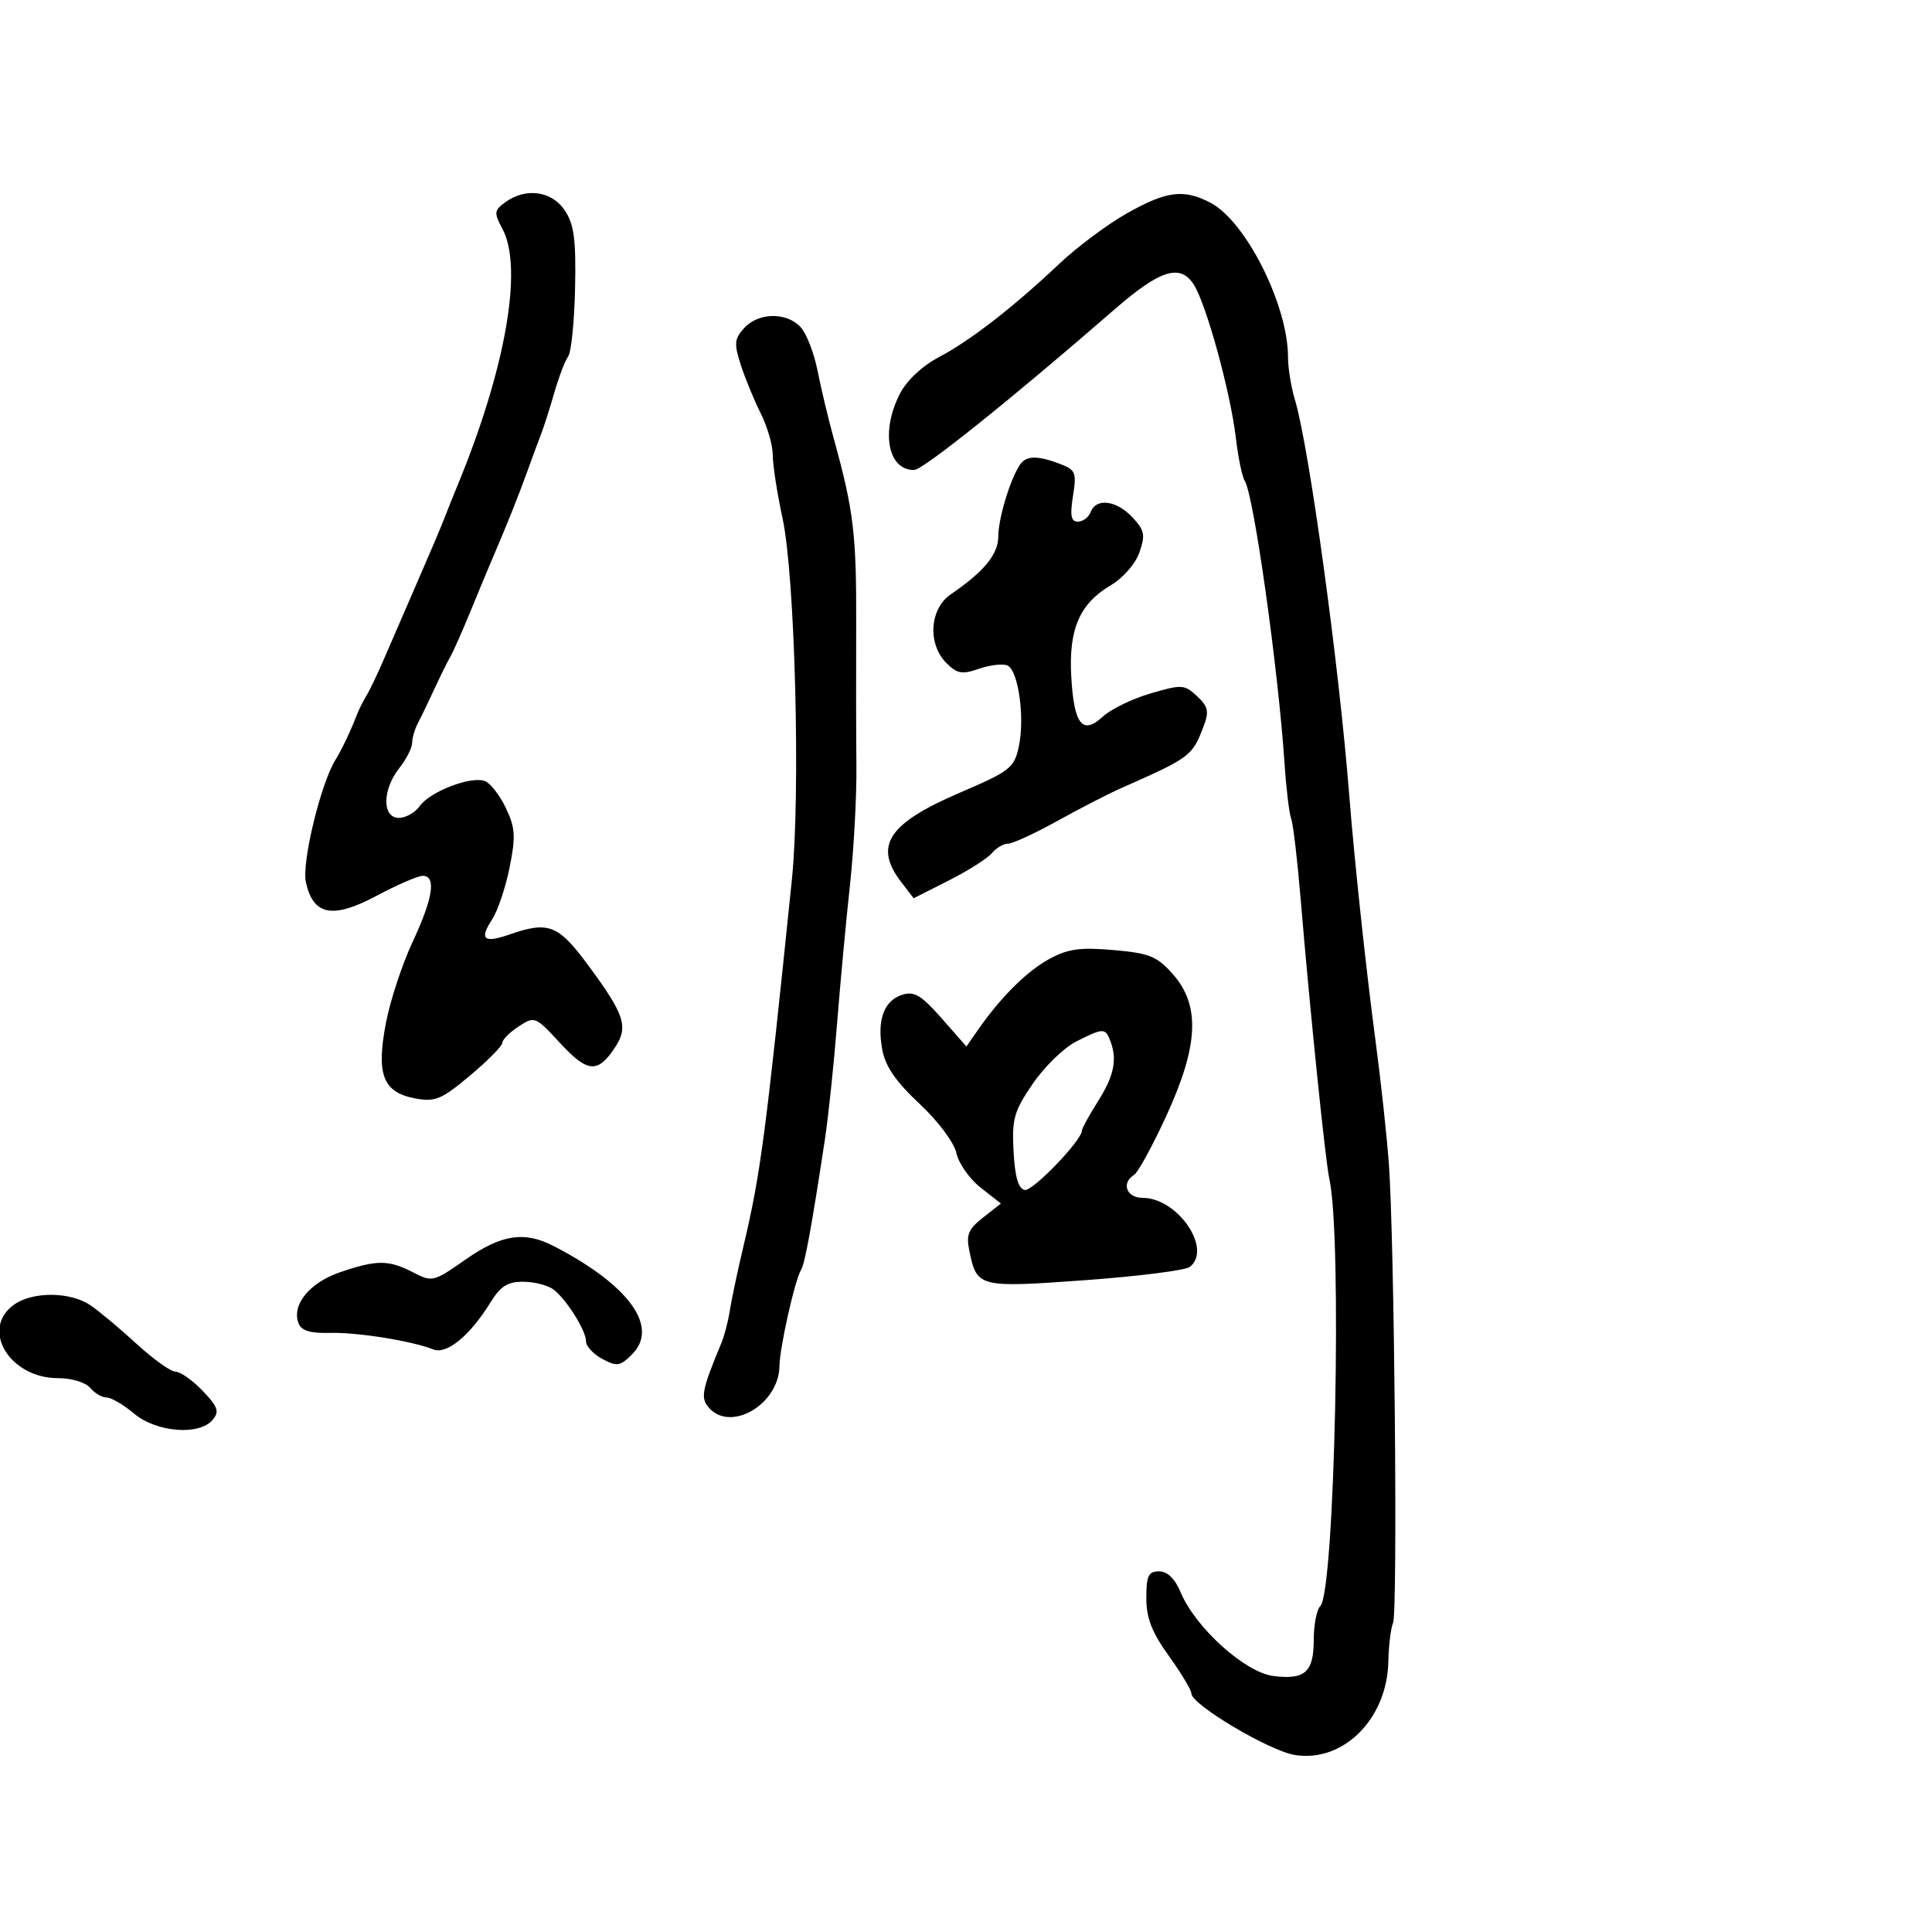 <svg xmlns="http://www.w3.org/2000/svg" width="300" height="300" viewBox="0 0 300 300" version="1.1">
  <defs/>
  <path d="M175,33.119 C181.143,29.657 183.782,29.319 187.932,31.465 C193.428,34.307 200,47.362 200,55.438 C200,57.129 200.476,60.085 201.058,62.007 C203.265,69.29 207.899,103.004 209.512,123.5 C210.306,133.588 212.146,150.787 213.591,161.616 C214.407,167.729 215.336,176.279 215.656,180.616 C216.523,192.36 217.057,250.267 216.315,252 C215.962,252.825 215.631,255.525 215.581,258 C215.397,266.944 208.529,273.772 200.995,272.499 C197.019,271.827 185,264.67 185,262.974 C185,262.441 183.425,259.812 181.5,257.133 C178.851,253.446 178,251.257 178,248.131 C178,244.676 178.325,244 179.987,244 C181.286,244 182.447,245.133 183.342,247.277 C185.625,252.741 193.335,259.698 197.716,260.247 C202.659,260.867 204,259.657 204,254.578 C204,252.28 204.461,249.939 205.025,249.375 C207.269,247.131 208.43,191.95 206.42,183.065 C205.815,180.392 203.396,156.785 201.958,139.529 C201.456,133.495 200.795,127.908 200.49,127.114 C200.185,126.319 199.724,122.481 199.465,118.585 C198.49,103.903 194.695,76.913 193.292,74.686 C192.882,74.034 192.256,71.025 191.903,68 C191.072,60.899 187.299,47.167 185.353,44.162 C183.253,40.919 180.137,41.896 173.126,47.994 C157.202,61.844 143.329,72.962 141.95,72.98 C137.848,73.033 136.727,66.976 139.752,61.109 C140.791,59.092 143.216,56.816 145.732,55.494 C150.618,52.926 157.357,47.704 164.5,40.949 C167.25,38.348 171.975,34.825 175,33.119 Z M78.468,31.399 C81.646,29.076 85.726,29.652 87.727,32.707 C89.152,34.883 89.46,37.256 89.295,44.8 C89.182,49.963 88.7,54.708 88.225,55.344 C87.749,55.98 86.778,58.525 86.066,61 C85.354,63.475 84.419,66.4 83.987,67.5 C83.555,68.6 82.639,71.075 81.951,73 C80.636,76.678 78.722,81.475 76.563,86.5 C75.854,88.15 74.261,91.975 73.024,95 C71.786,98.025 70.387,101.175 69.914,102 C69.442,102.825 68.33,105.075 67.444,107 C66.557,108.925 65.42,111.281 64.916,112.236 C64.412,113.191 64,114.593 64,115.352 C64,116.11 63.1,117.874 62,119.273 C59.344,122.65 59.312,127 61.943,127 C63.012,127 64.475,126.167 65.193,125.15 C66.78,122.903 73.158,120.463 75.298,121.284 C76.151,121.612 77.617,123.497 78.555,125.475 C80.016,128.554 80.099,129.884 79.128,134.715 C78.505,137.819 77.285,141.442 76.418,142.766 C74.388,145.864 75.117,146.503 79.098,145.116 C85.209,142.985 86.692,143.575 91.445,150.032 C97.001,157.579 97.602,159.432 95.525,162.603 C92.83,166.716 91.249,166.602 86.989,161.988 C83.123,157.8 83.018,157.758 80.53,159.389 C79.138,160.3 78,161.444 78,161.93 C78,162.416 75.742,164.704 72.982,167.015 C68.52,170.751 67.574,171.143 64.436,170.554 C59.455,169.62 58.387,166.829 59.936,158.797 C60.603,155.333 62.466,149.686 64.075,146.247 C67.248,139.464 67.778,136 65.641,136 C64.893,136 61.675,137.391 58.489,139.091 C51.654,142.738 48.633,142.158 47.495,136.979 C46.831,133.953 49.796,121.687 52.084,118 C53.068,116.414 54.456,113.495 55.412,111 C55.729,110.175 56.404,108.825 56.913,108 C57.422,107.175 58.706,104.475 59.766,102 C60.826,99.525 63.166,94.125 64.965,90 C66.765,85.875 68.578,81.6 68.994,80.5 C69.41,79.4 70.31,77.15 70.993,75.5 C78.496,57.371 81.268,41.631 78.027,35.559 C76.679,33.032 76.716,32.681 78.468,31.399 Z M162.9,148.929 C165.826,147.332 167.7,147.069 172.907,147.526 C178.519,148.018 179.664,148.486 182.141,151.294 C186.409,156.134 186.114,162.379 181.102,173.278 C178.958,177.941 176.708,182.062 176.102,182.437 C174.065,183.696 174.92,186 177.423,186 C182.866,186 188.306,193.964 184.75,196.726 C184.063,197.26 176.75,198.187 168.5,198.785 C152.024,199.979 151.702,199.9 150.546,194.365 C149.994,191.722 150.325,190.889 152.657,189.055 L155.421,186.881 L152.287,184.428 C150.564,183.079 148.866,180.666 148.515,179.066 C148.147,177.394 145.703,174.125 142.767,171.379 C139.097,167.946 137.471,165.578 136.994,162.97 C136.152,158.362 137.251,155.373 140.122,154.461 C141.961,153.878 143.077,154.548 146.219,158.123 L150.066,162.5 L151.783,160.024 C155.331,154.908 159.416,150.831 162.9,148.929 Z M115.557,50.937 C117.765,48.497 122.182,48.438 124.337,50.82 C125.242,51.82 126.418,54.858 126.949,57.57 C127.481,60.281 128.661,65.2 129.573,68.5 C132.539,79.238 133,83.115 132.948,96.908 C132.92,104.384 132.935,114.325 132.983,119 C133.03,123.675 132.576,132 131.975,137.5 C131.374,143 130.474,152.675 129.974,159 C129.475,165.325 128.623,173.425 128.08,177 C126.045,190.415 124.984,196.217 124.392,197.175 C123.433,198.727 121.075,209.221 121.036,212.115 C120.954,218.117 113.339,222.523 110.001,218.501 C108.757,217.003 109.004,215.791 112.033,208.5 C112.49,207.4 113.072,205.15 113.326,203.5 C113.58,201.85 114.534,197.35 115.447,193.5 C118.092,182.337 118.884,176.339 122.961,136.602 C124.327,123.29 123.456,89.441 121.518,80.5 C120.683,76.651 120,72.245 120,70.711 C120,69.176 119.161,66.251 118.135,64.21 C117.11,62.17 115.716,58.784 115.037,56.687 C113.961,53.36 114.027,52.628 115.557,50.937 Z M158.317,72.25 C159.289,70.733 161.002,70.67 164.559,72.022 C167.03,72.962 167.197,73.367 166.612,77.022 C166.125,80.073 166.304,81 167.381,81 C168.154,81 169.045,80.325 169.362,79.5 C170.214,77.28 173.35,77.679 175.835,80.324 C177.728,82.339 177.874,83.064 176.929,85.773 C176.31,87.551 174.393,89.75 172.482,90.878 C167.657,93.725 165.941,97.665 166.34,104.979 C166.75,112.495 168.077,114.203 171.237,111.281 C172.482,110.129 175.818,108.508 178.651,107.677 C183.51,106.252 183.919,106.276 185.872,108.095 C187.599,109.704 187.771,110.471 186.913,112.729 C185.126,117.428 184.895,117.602 174,122.424 C172.075,123.276 167.649,125.554 164.165,127.487 C160.681,129.419 157.249,131 156.538,131 C155.827,131 154.694,131.664 154.02,132.476 C153.346,133.288 150.338,135.196 147.334,136.717 L141.872,139.482 L139.958,136.991 C135.615,131.338 137.888,127.869 149.075,123.076 C156.804,119.765 157.479,119.241 158.186,116 C159.181,111.439 158.123,103.985 156.387,103.318 C155.638,103.031 153.652,103.274 151.974,103.859 C149.395,104.758 148.619,104.619 146.961,102.961 C144,100 144.338,94.547 147.622,92.297 C152.836,88.723 155,86.088 155.015,83.295 C155.03,80.516 156.787,74.638 158.317,72.25 Z M72.298,195.575 C77.868,191.676 81.428,191.136 85.998,193.499 C97.684,199.542 102.393,206.052 98.148,210.296 C96.291,212.154 95.8,212.231 93.535,211.019 C92.141,210.272 91,209.047 91,208.296 C91,206.632 88.087,201.95 86.014,200.282 C85.181,199.612 83.074,199.049 81.332,199.032 C78.815,199.007 77.748,199.672 76.144,202.267 C72.971,207.402 69.375,210.361 67.301,209.543 C63.909,208.207 55.501,206.861 51.234,206.972 C48.165,207.051 46.796,206.631 46.352,205.474 C45.254,202.613 48.068,199.165 52.823,197.545 C58.52,195.603 60.342,195.608 64.145,197.575 C67.117,199.112 67.314,199.064 72.298,195.575 Z M2.223,202.557 C5.136,200.516 10.923,200.572 14.027,202.672 C15.387,203.592 18.618,206.292 21.207,208.672 C23.796,211.052 26.524,213 27.27,213 C28.016,213 29.904,214.334 31.465,215.964 C33.841,218.444 34.097,219.179 33.03,220.464 C30.965,222.952 24.294,222.425 20.818,219.5 C19.184,218.125 17.261,217 16.546,217 C15.83,217 14.685,216.325 14,215.5 C13.299,214.656 11.119,214 9.012,214 C1.438,214 -3.128,206.305 2.223,202.557 Z M167.065,161.752 C165.176,162.713 162.156,165.661 160.354,168.302 C157.447,172.564 157.113,173.746 157.385,178.802 C157.597,182.743 158.129,184.586 159.111,184.778 C160.353,185.021 168,177.074 168,175.54 C168,175.221 169.125,173.178 170.5,171 C173.013,167.019 173.517,164.511 172.393,161.582 C171.631,159.597 171.275,159.608 167.065,161.752 Z"/>
</svg>

